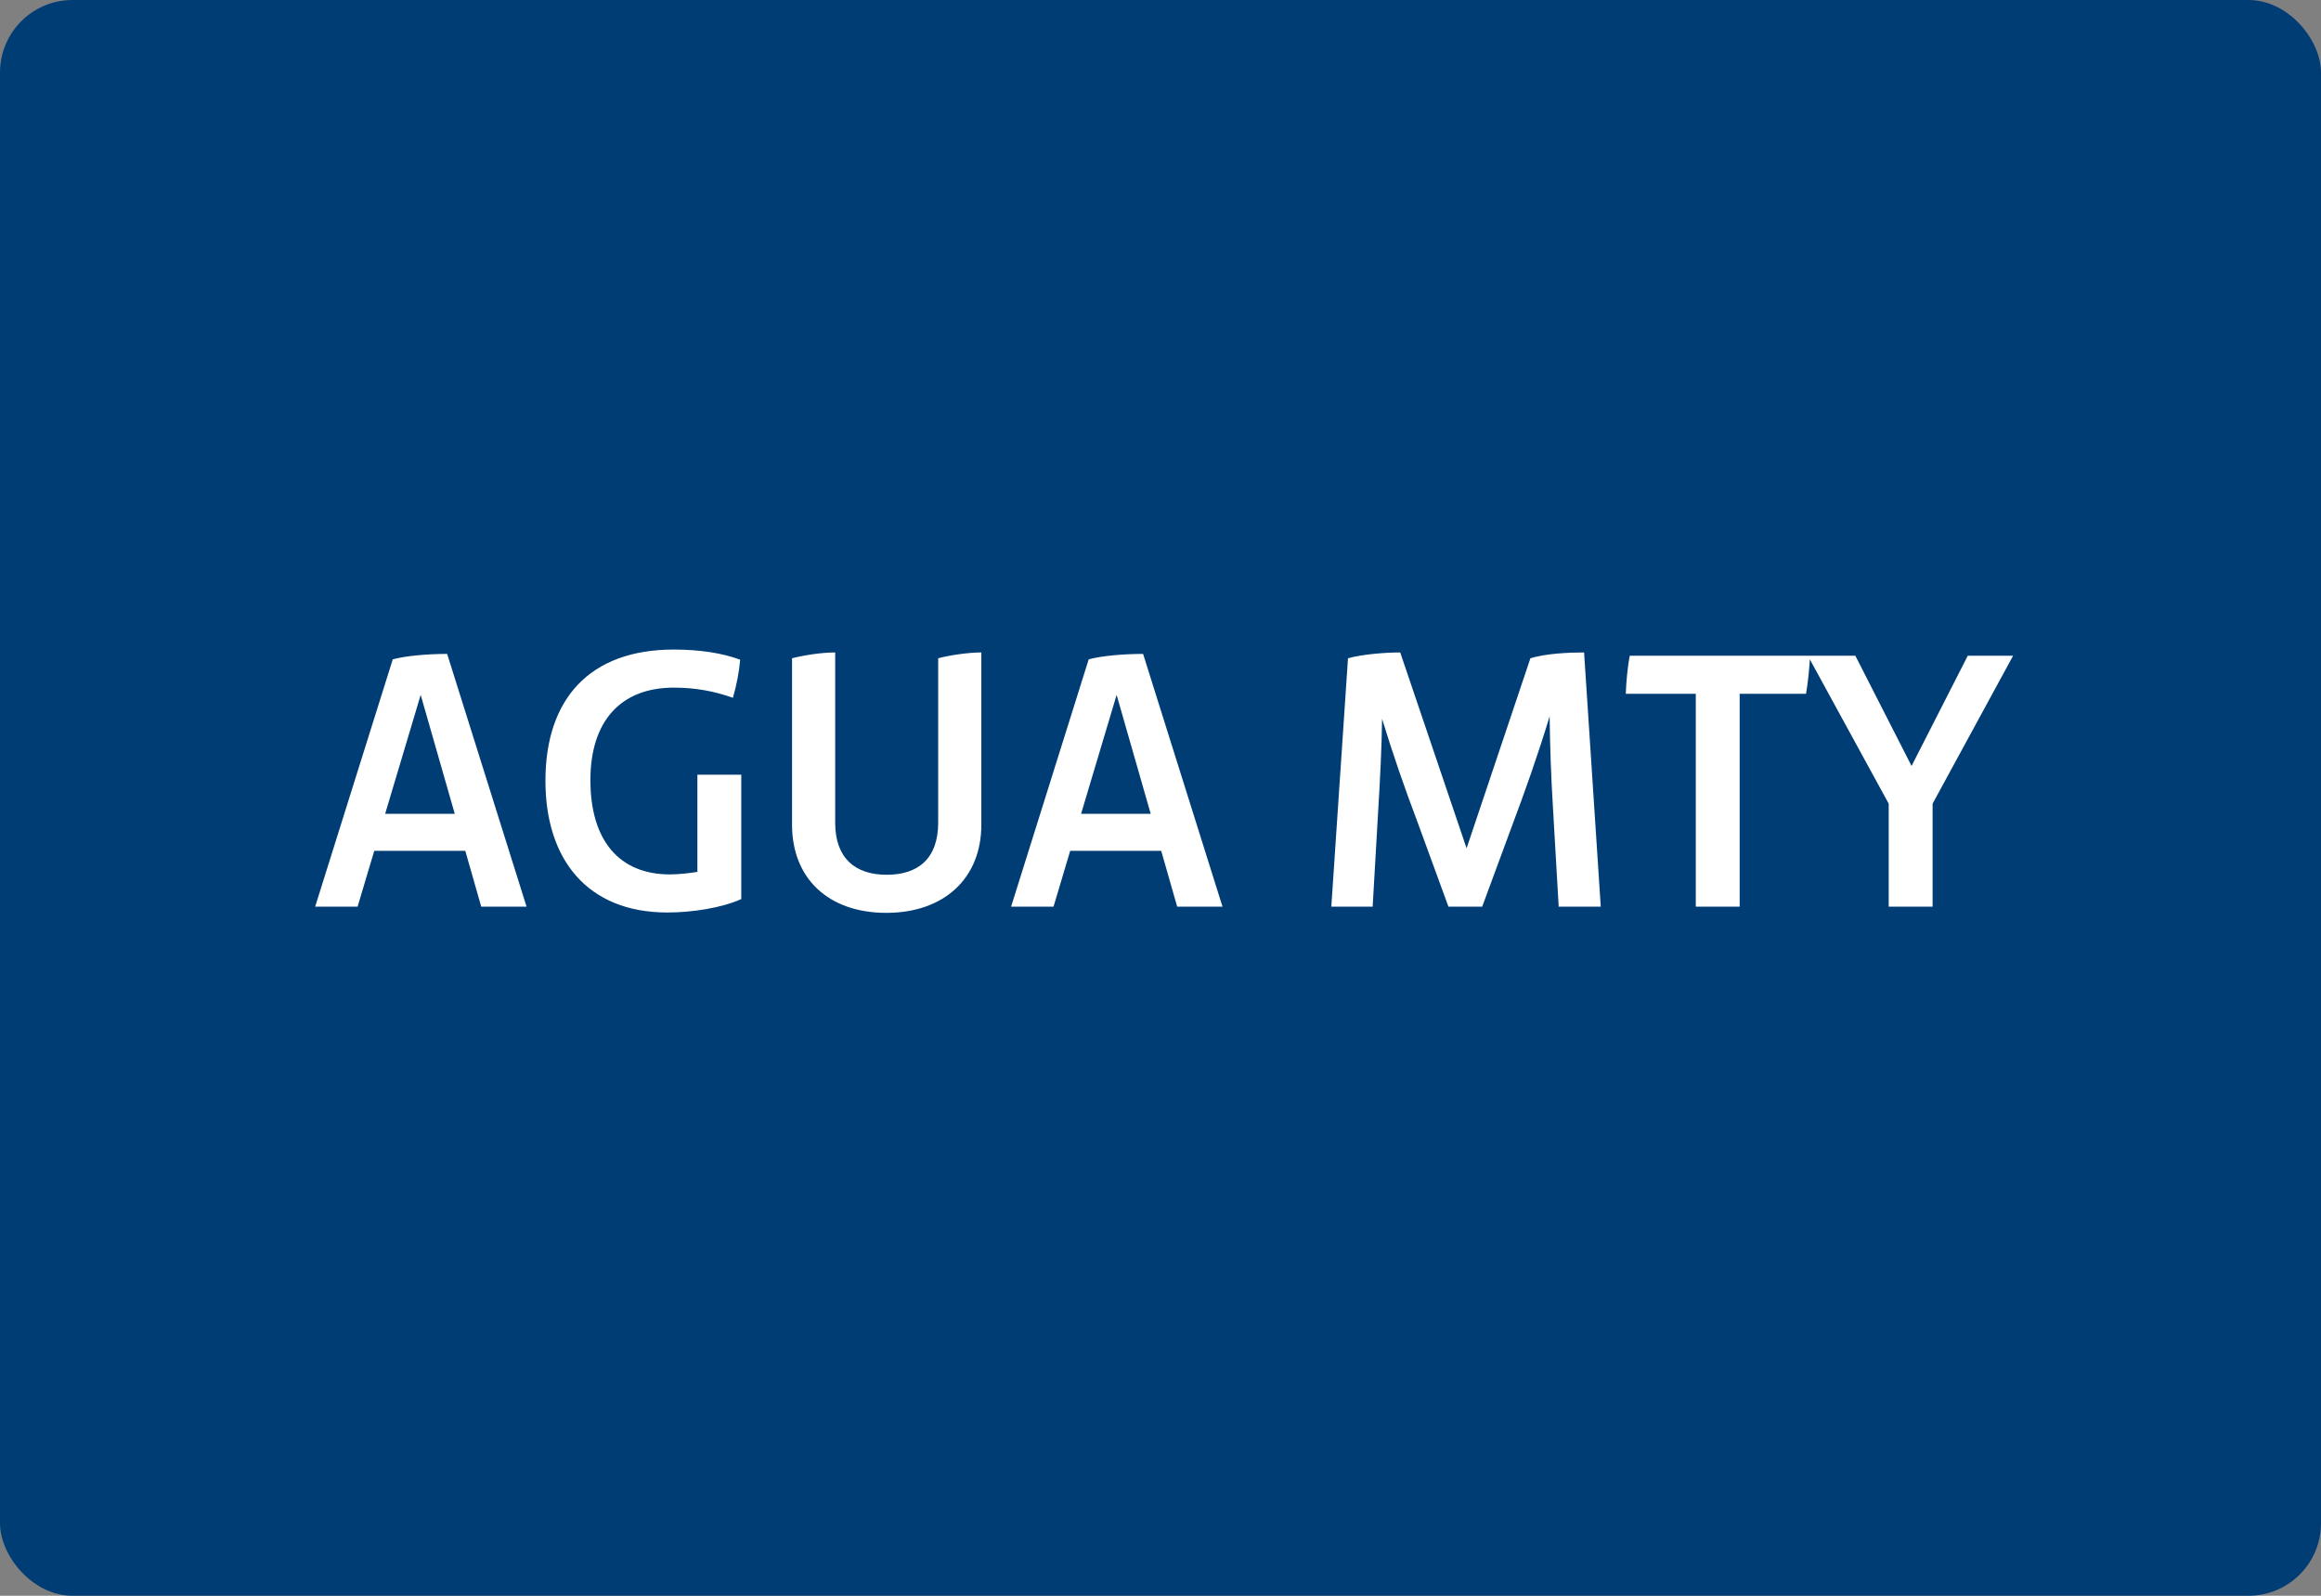 <svg xmlns="http://www.w3.org/2000/svg" width="64" height="44" viewBox="0 0 64 44">
  <rect x="0" y="0" width="64" height="44" fill="#808080" stroke="none"/>
  <g fill="none" fill-rule="evenodd">
    <rect width="64" height="44" fill="#003D75" rx="2"/>
    <path fill="#FFF" fill-rule="nonzero" d="M13.27,25 L12.83,23.46 L10.32,23.46 L9.86,25 L8.69,25 L10.83,18.18 C11.19,18.08 11.82,18.03 12.33,18.03 L14.52,25 L13.27,25 Z M10.62,22.44 L12.54,22.44 L11.6,19.16 L10.62,22.44 Z M19.23,21.36 L20.44,21.36 L20.44,24.79 C19.91,25.03 19.1,25.16 18.4,25.16 C16.2,25.16 15.04,23.7 15.04,21.53 C15.04,19.27 16.26,17.91 18.58,17.91 C19.3,17.91 19.93,18.01 20.41,18.19 C20.38,18.54 20.31,18.89 20.21,19.24 C19.7,19.06 19.18,18.96 18.58,18.96 C17.11,18.96 16.28,19.89 16.28,21.51 C16.28,23.18 17.08,24.11 18.47,24.11 C18.71,24.11 18.98,24.08 19.23,24.04 L19.23,21.36 Z M24.44,25.17 C22.83,25.17 21.84,24.21 21.84,22.74 L21.84,18.15 C22.15,18.07 22.64,17.99 23.03,17.99 L23.03,22.69 C23.03,23.66 23.58,24.12 24.45,24.12 C25.31,24.12 25.87,23.68 25.87,22.68 L25.87,18.15 C26.17,18.07 26.68,17.99 27.06,17.99 L27.06,22.74 C27.06,24.21 26.04,25.17 24.44,25.17 Z M32.46,25 L32.02,23.46 L29.51,23.46 L29.05,25 L27.88,25 L30.02,18.18 C30.38,18.08 31.01,18.03 31.52,18.03 L33.71,25 L32.46,25 Z M29.81,22.44 L31.73,22.44 L30.79,19.16 L29.81,22.44 Z M43.68,17.99 L44.14,25 L42.98,25 L42.82,22.24 C42.77,21.42 42.74,20.59 42.73,19.75 C42.42,20.78 42.04,21.85 41.69,22.78 L40.87,25 L39.94,25 L39.11,22.73 C38.73,21.73 38.39,20.74 38.11,19.82 C38.1,20.64 38.05,21.57 38,22.4 L37.85,25 L36.71,25 L37.17,18.15 C37.57,18.04 38.19,17.99 38.61,17.99 L40.44,23.39 L42.2,18.15 C42.63,18.02 43.24,17.99 43.68,17.99 Z M49.91,18.08 C49.9,18.39 49.85,18.84 49.8,19.13 L47.97,19.13 L47.97,25 L46.76,25 L46.76,19.13 L44.83,19.13 C44.84,18.82 44.88,18.37 44.94,18.08 L49.91,18.08 Z M55.51,18.08 L53.29,22.16 L53.29,25 L52.08,25 L52.08,22.16 L49.85,18.08 L51.16,18.08 L52.71,21.12 L54.26,18.08 L55.51,18.08 Z"/>
  </g>
</svg>
